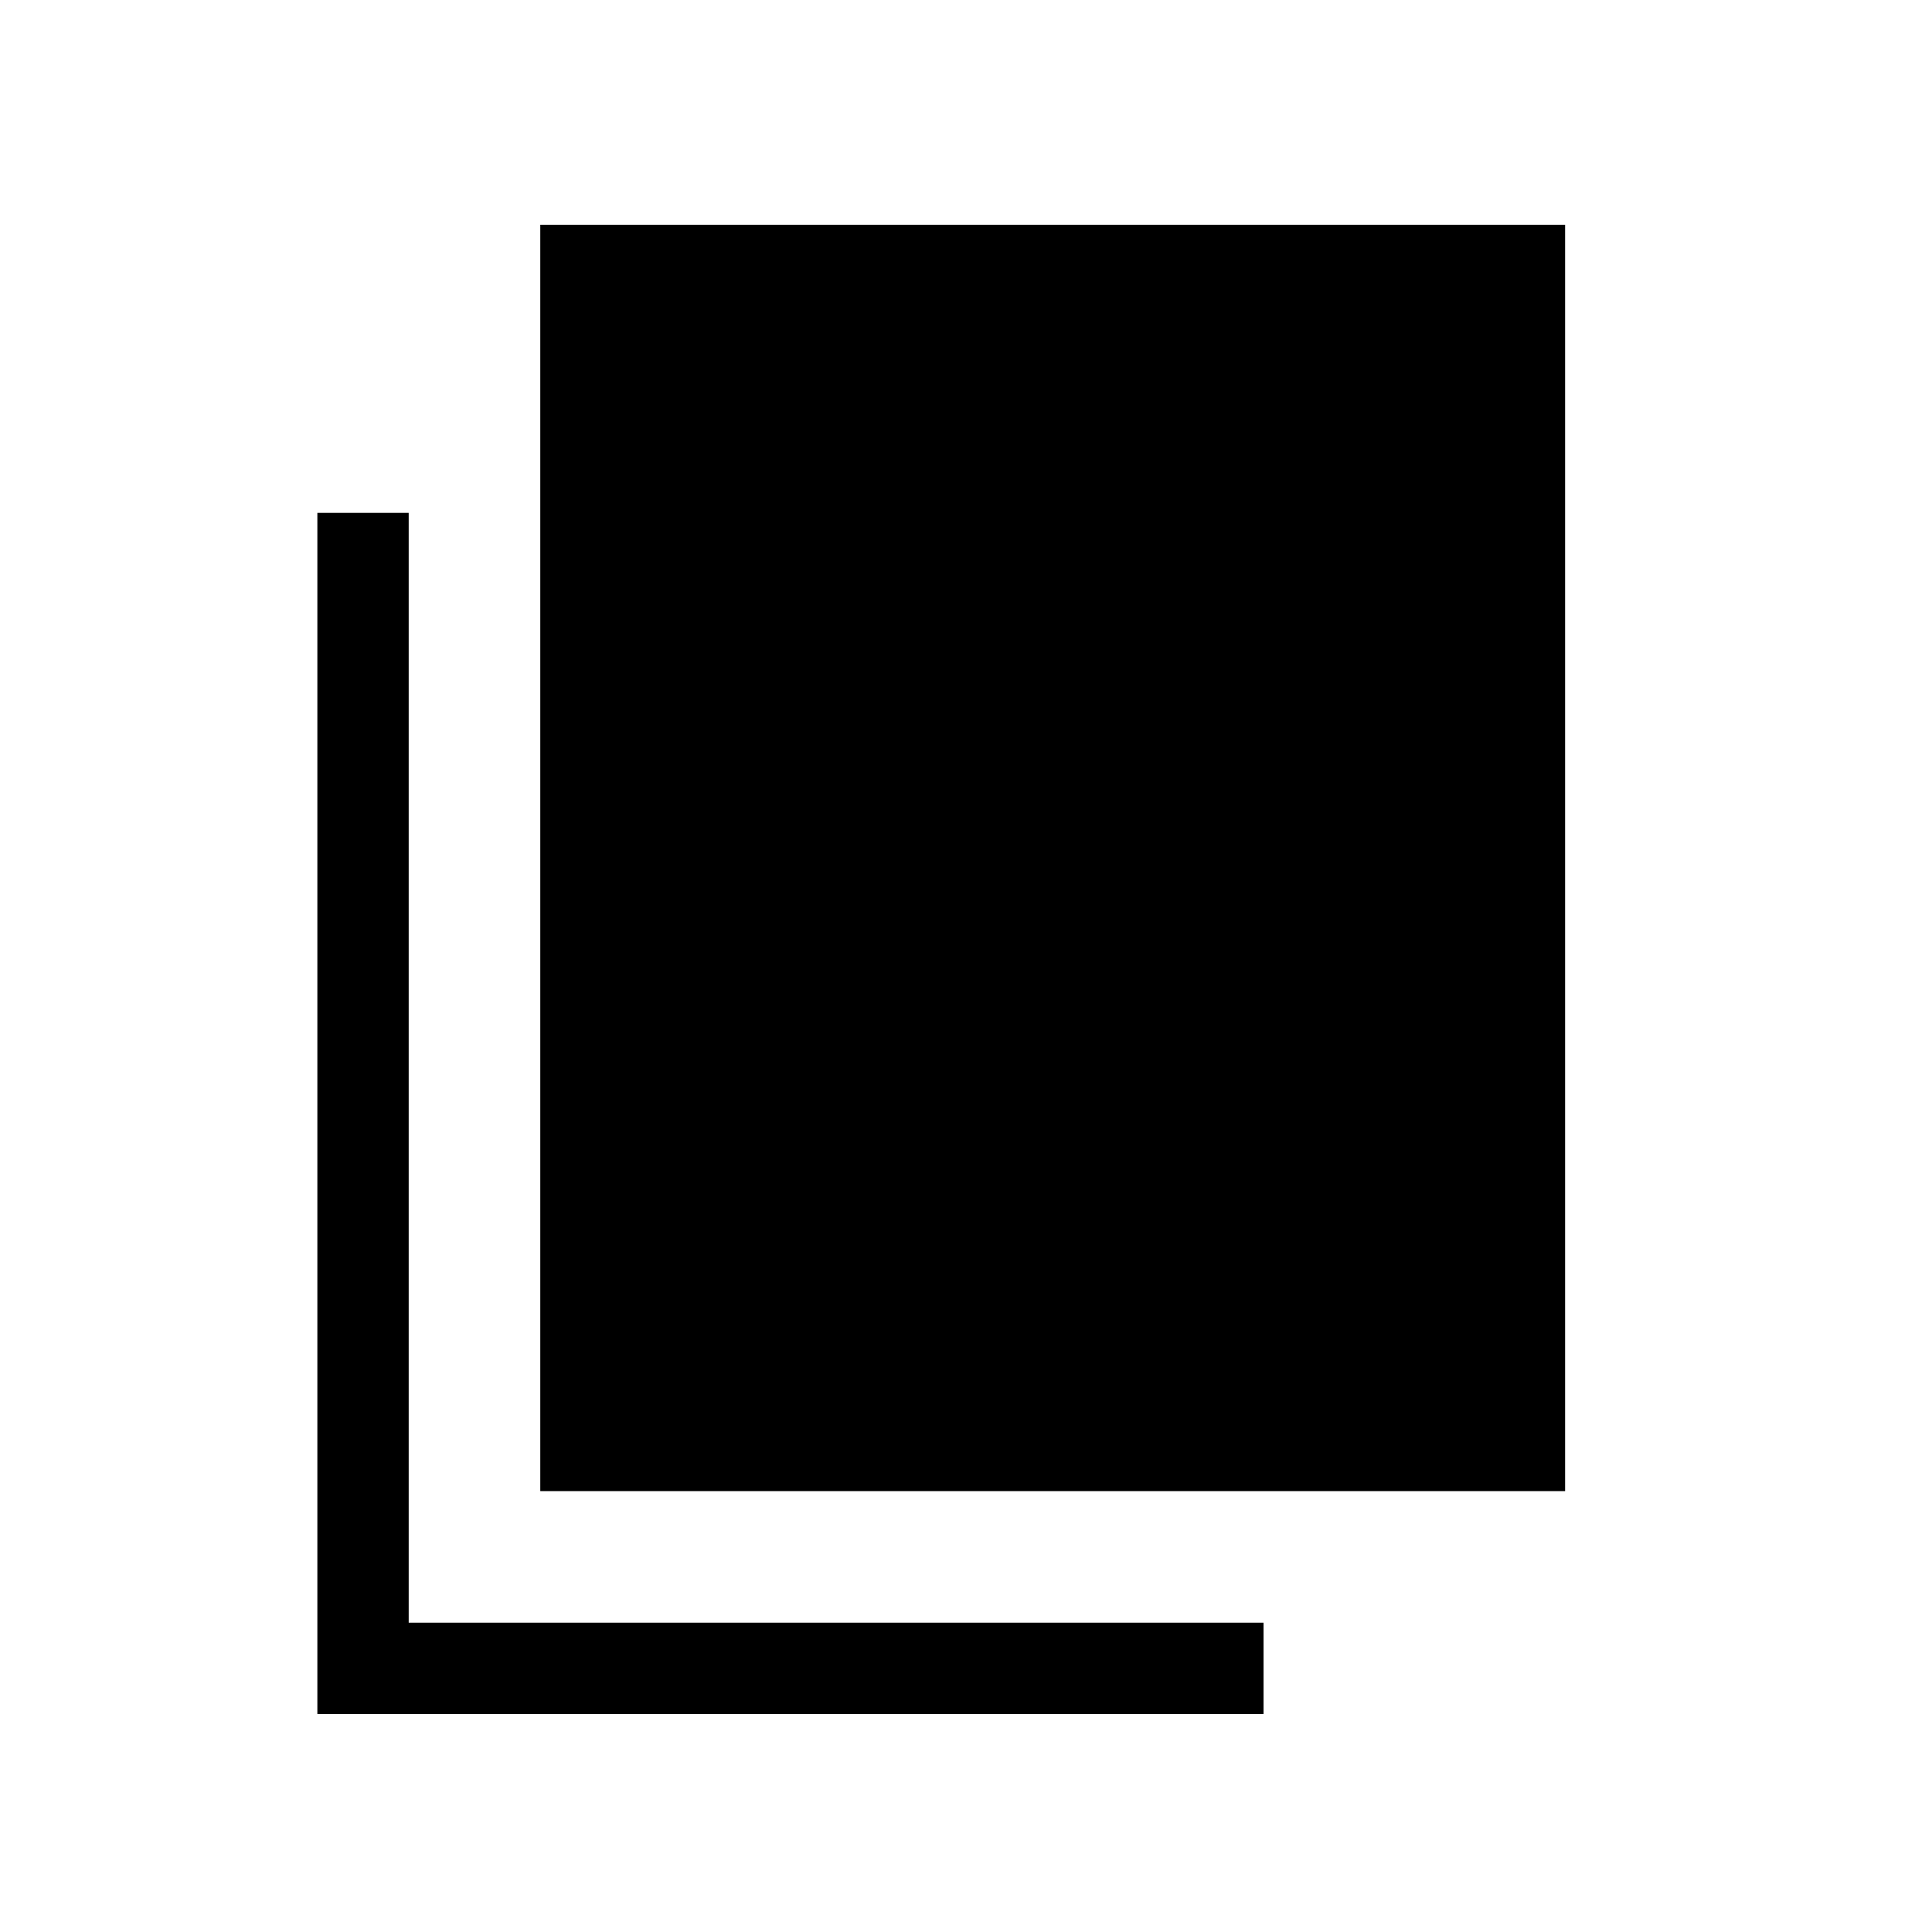 <svg xmlns="http://www.w3.org/2000/svg" width="48" height="48" viewBox="0 96 960 960"><path d="M268.464 836.922V207.695h509.227v629.227H268.464ZM157.695 947.69V350.849h45.384v551.458h424.765v45.383H157.695Z"/></svg>